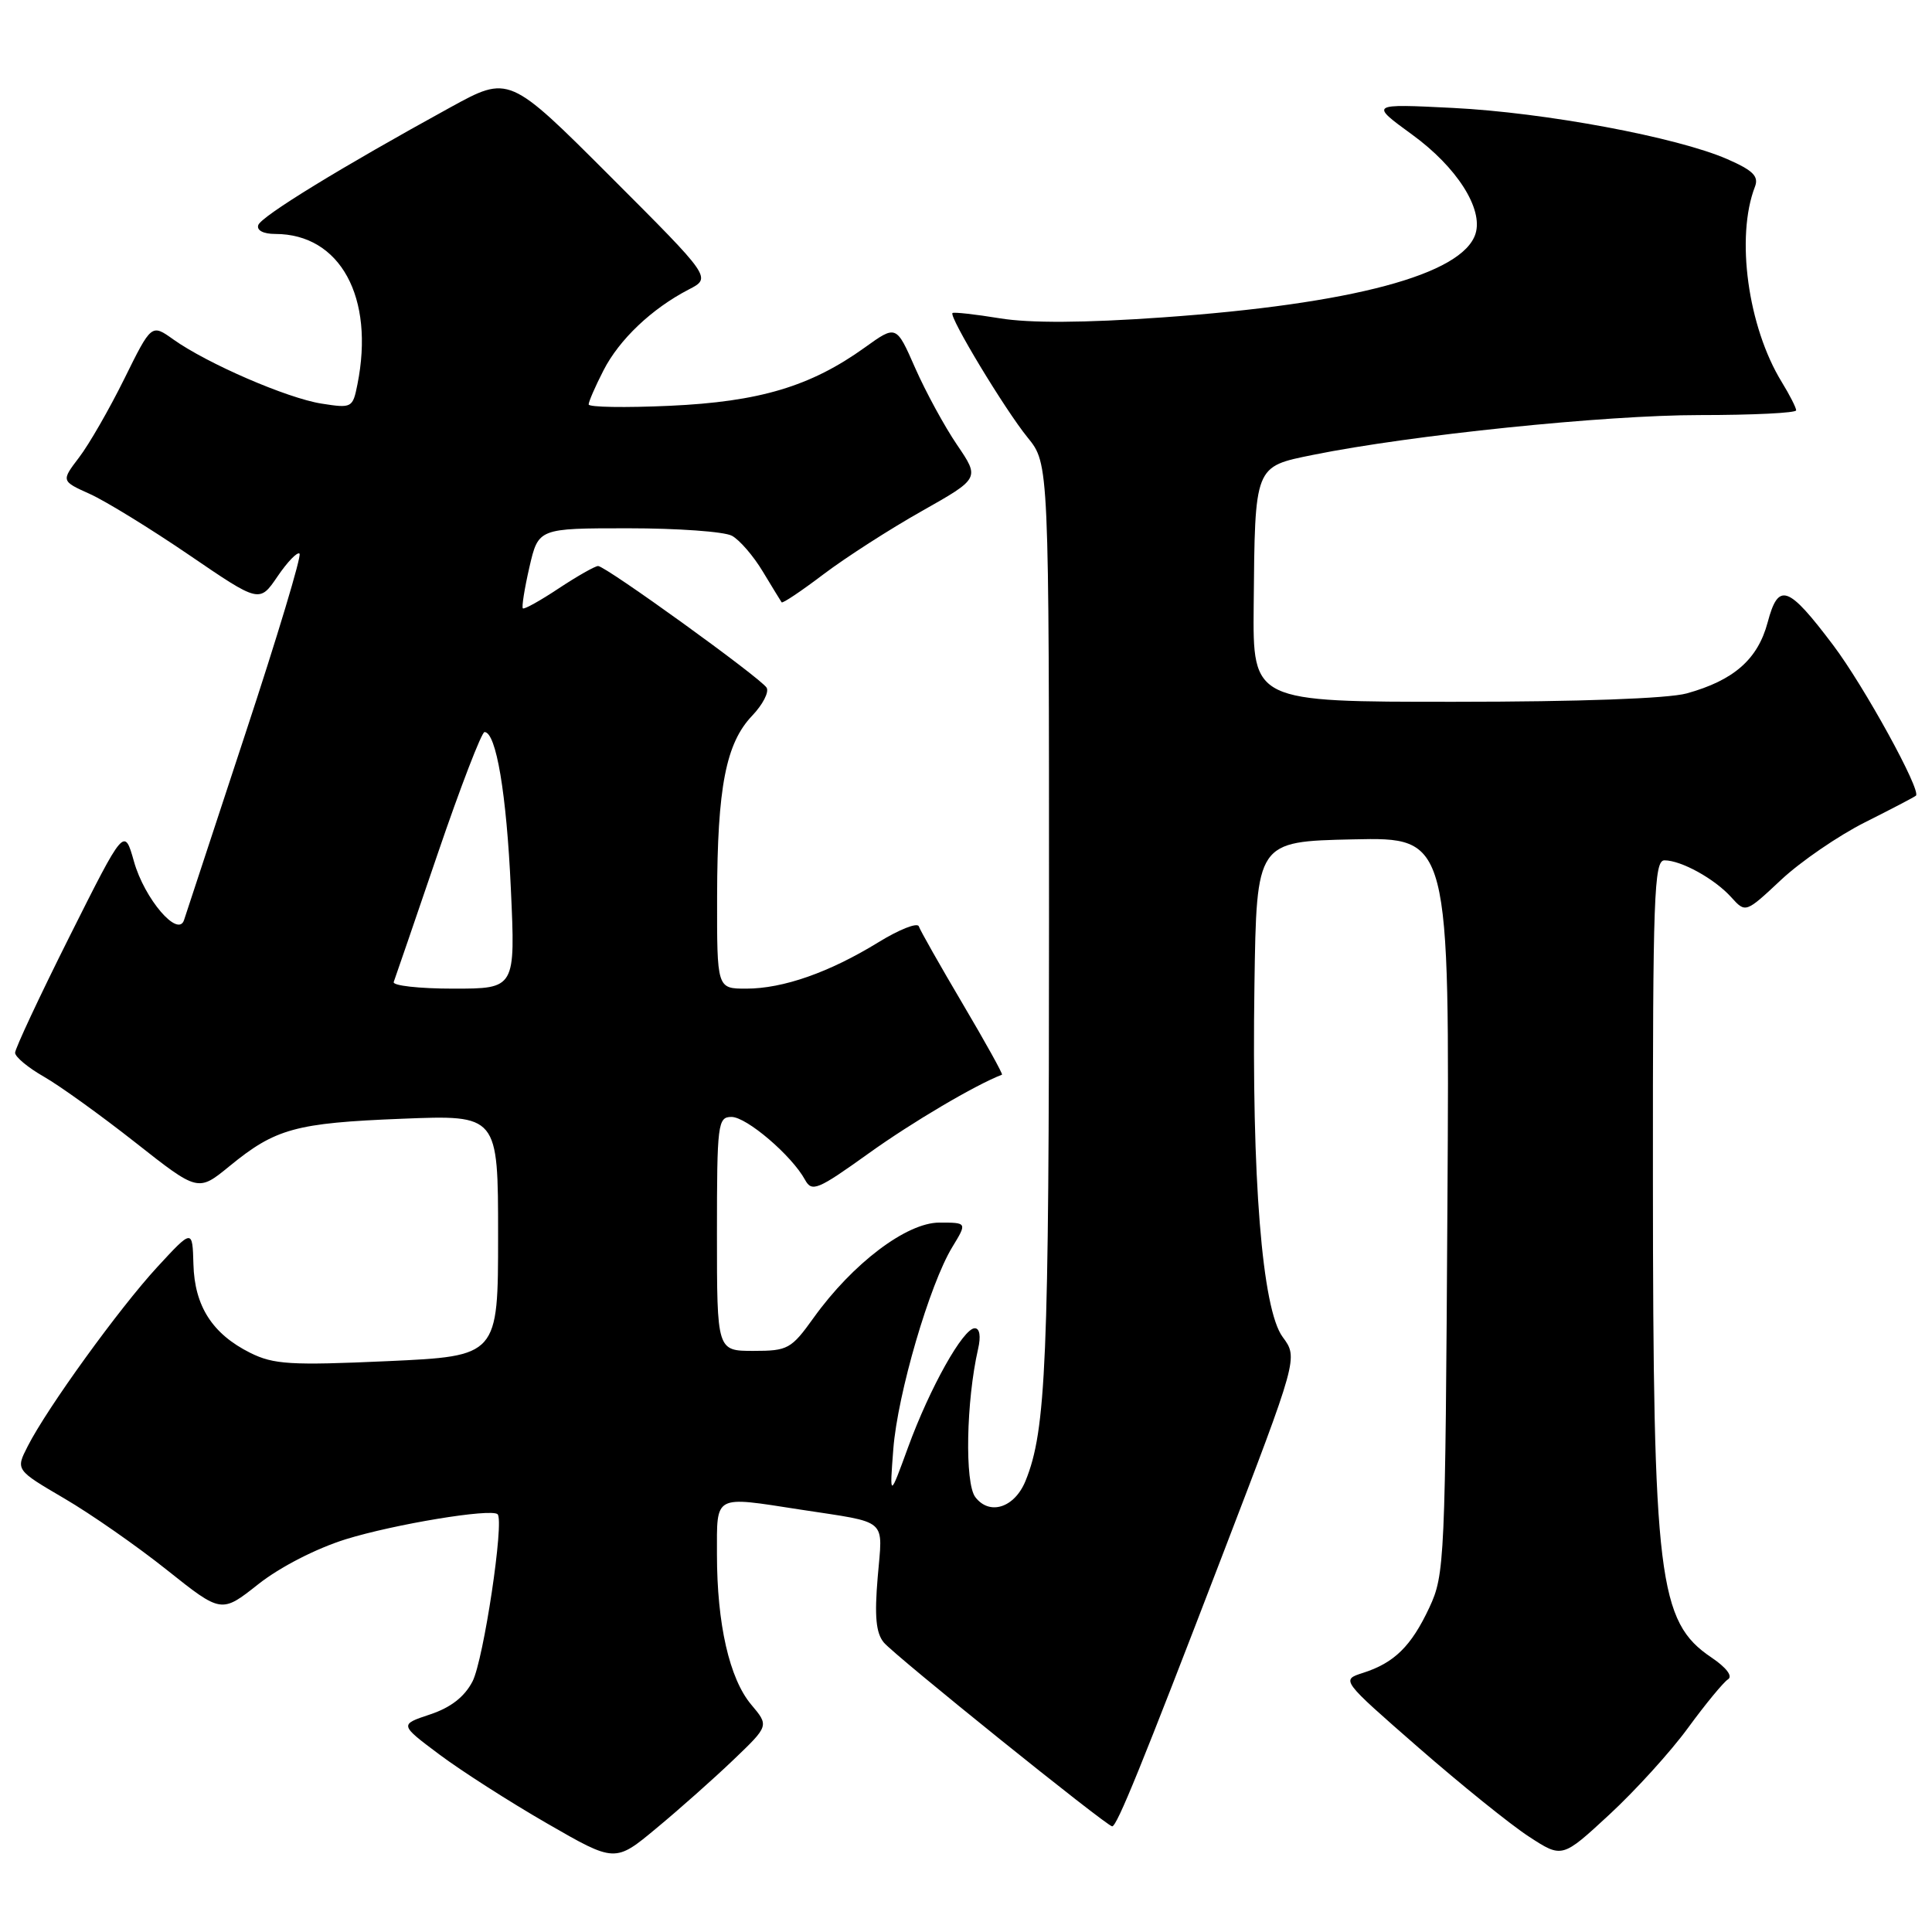 <?xml version="1.0" encoding="UTF-8" standalone="no"?>
<!DOCTYPE svg PUBLIC "-//W3C//DTD SVG 1.1//EN" "http://www.w3.org/Graphics/SVG/1.1/DTD/svg11.dtd" >
<svg xmlns="http://www.w3.org/2000/svg" xmlns:xlink="http://www.w3.org/1999/xlink" version="1.1" viewBox="0 0 256 256">
 <g >
 <path fill="currentColor"
d=" M 97.20 233.17 C 101.90 228.67 101.90 228.67 99.54 225.87 C 96.65 222.43 95.00 215.19 95.00 205.95 C 95.00 197.97 94.49 198.24 106.00 200.02 C 117.89 201.85 116.96 201.05 116.30 208.98 C 115.86 214.16 116.07 216.39 117.11 217.64 C 118.51 219.34 146.66 242.00 147.37 242.00 C 148.00 242.00 151.30 233.88 161.92 206.22 C 172.01 179.93 172.01 179.93 169.96 177.16 C 167.23 173.47 165.84 156.11 166.22 130.50 C 166.50 111.50 166.50 111.50 179.29 111.22 C 192.09 110.94 192.09 110.94 191.79 159.72 C 191.51 206.89 191.43 208.65 189.40 213.00 C 187.00 218.13 184.76 220.34 180.59 221.67 C 177.69 222.60 177.69 222.60 187.94 231.55 C 193.58 236.47 200.17 241.79 202.59 243.36 C 206.99 246.23 206.99 246.23 213.24 240.45 C 216.68 237.27 221.39 232.09 223.69 228.93 C 226.00 225.77 228.38 222.89 228.97 222.52 C 229.63 222.11 228.75 220.96 226.78 219.63 C 219.74 214.89 219.04 209.22 219.02 156.25 C 219.00 118.75 219.17 114.00 220.55 114.00 C 222.77 114.00 227.19 116.44 229.40 118.89 C 231.30 120.99 231.30 120.99 236.02 116.57 C 238.62 114.14 243.62 110.72 247.12 108.96 C 250.63 107.20 253.67 105.61 253.87 105.43 C 254.61 104.76 247.00 90.91 242.90 85.48 C 236.90 77.53 235.65 77.10 234.22 82.48 C 232.91 87.37 229.74 90.15 223.50 91.88 C 221.04 92.56 209.23 92.99 192.75 92.99 C 166.00 93.00 166.00 93.00 166.12 80.25 C 166.29 61.57 166.18 61.86 174.00 60.27 C 186.94 57.65 212.66 55.00 225.19 55.00 C 232.24 55.00 238.00 54.72 238.00 54.37 C 238.00 54.02 237.14 52.33 236.09 50.62 C 231.60 43.30 229.97 31.38 232.54 24.74 C 233.07 23.36 232.29 22.58 228.86 21.08 C 222.18 18.17 204.73 14.91 192.50 14.30 C 181.50 13.75 181.50 13.75 187.12 17.84 C 193.02 22.13 196.56 27.66 195.51 30.98 C 193.79 36.38 179.18 40.29 154.00 42.06 C 143.66 42.79 136.50 42.83 132.50 42.18 C 129.20 41.64 126.37 41.33 126.21 41.48 C 125.71 41.94 133.17 54.30 136.17 57.98 C 139.00 61.46 139.00 61.46 139.00 122.09 C 139.00 180.44 138.62 189.50 135.89 196.22 C 134.44 199.79 131.12 200.86 129.23 198.37 C 127.82 196.51 128.02 185.66 129.60 178.75 C 129.99 177.07 129.82 176.00 129.16 176.00 C 127.63 176.00 123.22 183.86 120.33 191.76 C 117.87 198.50 117.87 198.50 118.37 191.99 C 118.94 184.68 123.18 170.18 126.18 165.25 C 128.16 162.00 128.16 162.00 124.47 162.00 C 120.13 162.00 112.98 167.41 107.82 174.60 C 104.84 178.76 104.39 179.00 99.83 179.00 C 95.00 179.00 95.00 179.00 95.00 163.50 C 95.00 148.86 95.11 148.00 96.93 148.00 C 98.93 148.00 104.92 153.12 106.67 156.33 C 107.58 157.99 108.32 157.69 115.10 152.83 C 120.87 148.69 129.22 143.77 132.77 142.40 C 132.92 142.34 130.58 138.12 127.56 133.01 C 124.55 127.91 121.93 123.29 121.75 122.75 C 121.57 122.20 119.15 123.16 116.37 124.87 C 109.89 128.85 103.77 131.00 98.87 131.00 C 95.00 131.00 95.00 131.00 95.02 118.75 C 95.05 104.31 96.19 98.47 99.67 94.83 C 101.07 93.36 101.93 91.70 101.58 91.12 C 100.76 89.81 80.25 75.00 79.25 75.00 C 78.84 75.01 76.49 76.34 74.04 77.96 C 71.59 79.59 69.45 80.78 69.28 80.61 C 69.11 80.44 69.50 77.98 70.15 75.15 C 71.34 70.00 71.34 70.00 83.24 70.00 C 89.78 70.00 95.96 70.44 96.98 70.99 C 97.99 71.53 99.84 73.67 101.08 75.74 C 102.33 77.81 103.45 79.64 103.57 79.81 C 103.69 79.99 106.18 78.32 109.11 76.10 C 112.03 73.89 117.89 70.12 122.13 67.73 C 129.83 63.38 129.83 63.38 126.81 58.94 C 125.15 56.50 122.66 51.92 121.27 48.77 C 118.76 43.05 118.76 43.05 114.60 46.04 C 107.40 51.21 100.63 53.23 88.75 53.77 C 82.84 54.04 78.00 53.96 78.00 53.59 C 78.00 53.22 78.88 51.19 79.96 49.09 C 82.05 44.99 86.36 40.90 91.26 38.36 C 94.29 36.80 94.29 36.80 80.87 23.38 C 67.45 9.96 67.45 9.96 59.67 14.23 C 45.22 22.16 34.61 28.66 34.22 29.83 C 33.99 30.53 34.91 31.00 36.47 31.00 C 45.08 31.00 49.67 39.40 47.36 50.94 C 46.74 54.05 46.62 54.11 42.61 53.48 C 38.06 52.77 27.47 48.18 22.97 44.98 C 20.07 42.91 20.07 42.91 16.47 50.20 C 14.49 54.20 11.80 58.89 10.48 60.61 C 8.10 63.74 8.10 63.74 11.92 65.46 C 14.02 66.41 19.94 70.05 25.06 73.54 C 34.38 79.90 34.38 79.90 36.78 76.37 C 38.10 74.43 39.41 73.08 39.69 73.36 C 39.98 73.64 36.75 84.37 32.52 97.19 C 28.30 110.01 24.64 121.13 24.39 121.90 C 23.62 124.33 19.15 119.13 17.75 114.15 C 16.47 109.62 16.47 109.62 9.23 124.06 C 5.25 132.00 2.00 138.95 2.00 139.50 C 2.01 140.05 3.73 141.48 5.82 142.67 C 7.92 143.87 13.37 147.79 17.94 151.39 C 26.24 157.93 26.24 157.93 30.40 154.53 C 36.49 149.54 39.15 148.80 53.25 148.24 C 66.00 147.73 66.00 147.73 66.00 163.71 C 66.00 179.69 66.00 179.69 51.35 180.36 C 38.51 180.94 36.26 180.80 33.16 179.26 C 28.15 176.76 25.78 173.08 25.63 167.52 C 25.50 162.84 25.50 162.84 20.83 167.90 C 15.81 173.35 6.26 186.54 3.67 191.64 C 2.07 194.77 2.07 194.77 8.50 198.54 C 12.03 200.60 18.17 204.88 22.13 208.04 C 29.34 213.78 29.34 213.78 34.23 209.91 C 37.12 207.63 41.88 205.19 45.81 203.96 C 52.27 201.96 65.05 199.85 65.93 200.64 C 66.85 201.47 64.08 219.94 62.61 222.80 C 61.55 224.84 59.73 226.26 56.99 227.17 C 52.93 228.52 52.93 228.52 58.22 232.48 C 61.12 234.65 67.55 238.77 72.50 241.62 C 81.50 246.81 81.50 246.81 87.00 242.23 C 90.03 239.72 94.62 235.64 97.20 233.17 Z  M 52.17 130.12 C 52.35 129.63 54.98 121.99 58.00 113.12 C 61.02 104.26 63.82 97.01 64.20 97.00 C 65.74 97.00 67.12 105.16 67.69 117.75 C 68.30 131.00 68.30 131.00 60.07 131.00 C 55.54 131.00 51.98 130.60 52.17 130.12 Z "/>
</g>
</svg>
